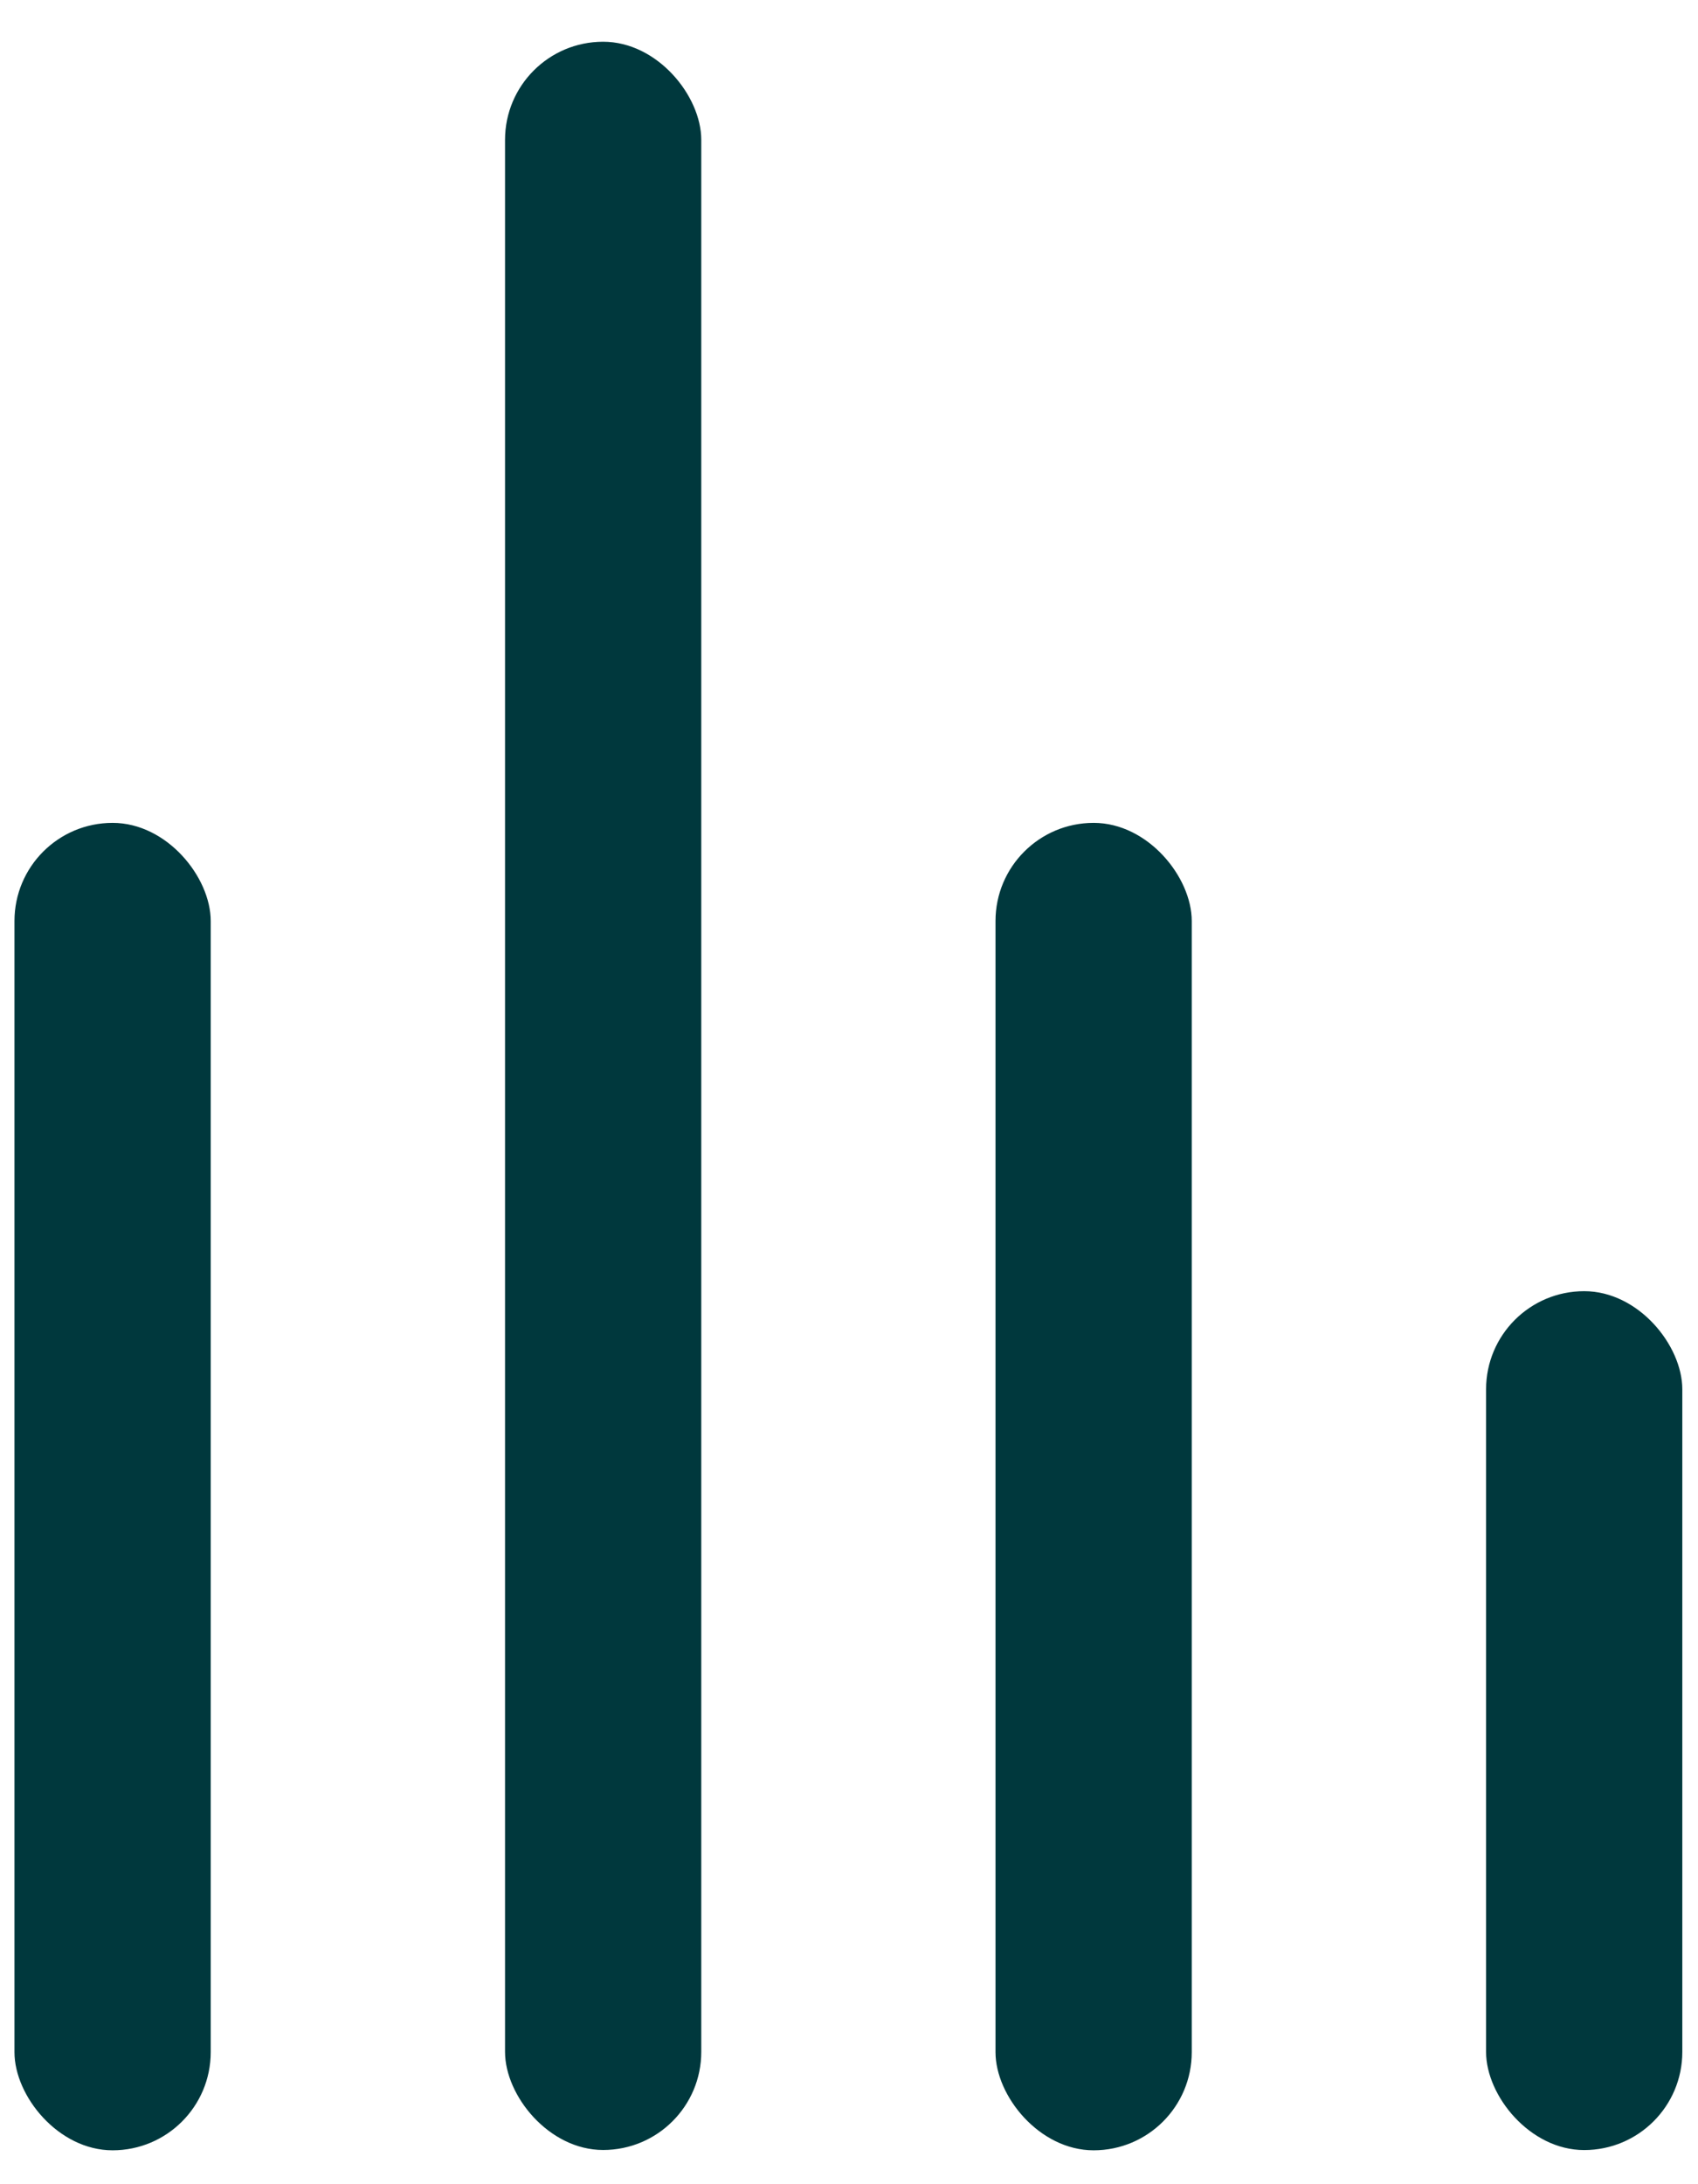 <svg viewBox="0 0 21 27" fill="none" xmlns="http://www.w3.org/2000/svg">
<rect x="0.179" y="10.172" width="2.427" height="16.409" rx="1.213" fill="#00383D"/>
<rect x="6.246" y="0.516" width="2.427" height="26.061" rx="1.213" fill="#00383D"/>
<rect x="18.379" y="15.961" width="2.427" height="10.617" rx="1.213" fill="#00383D"/>
<rect x="12.312" y="10.172" width="2.427" height="16.409" rx="1.213" fill="#00383D"/>
</svg>
